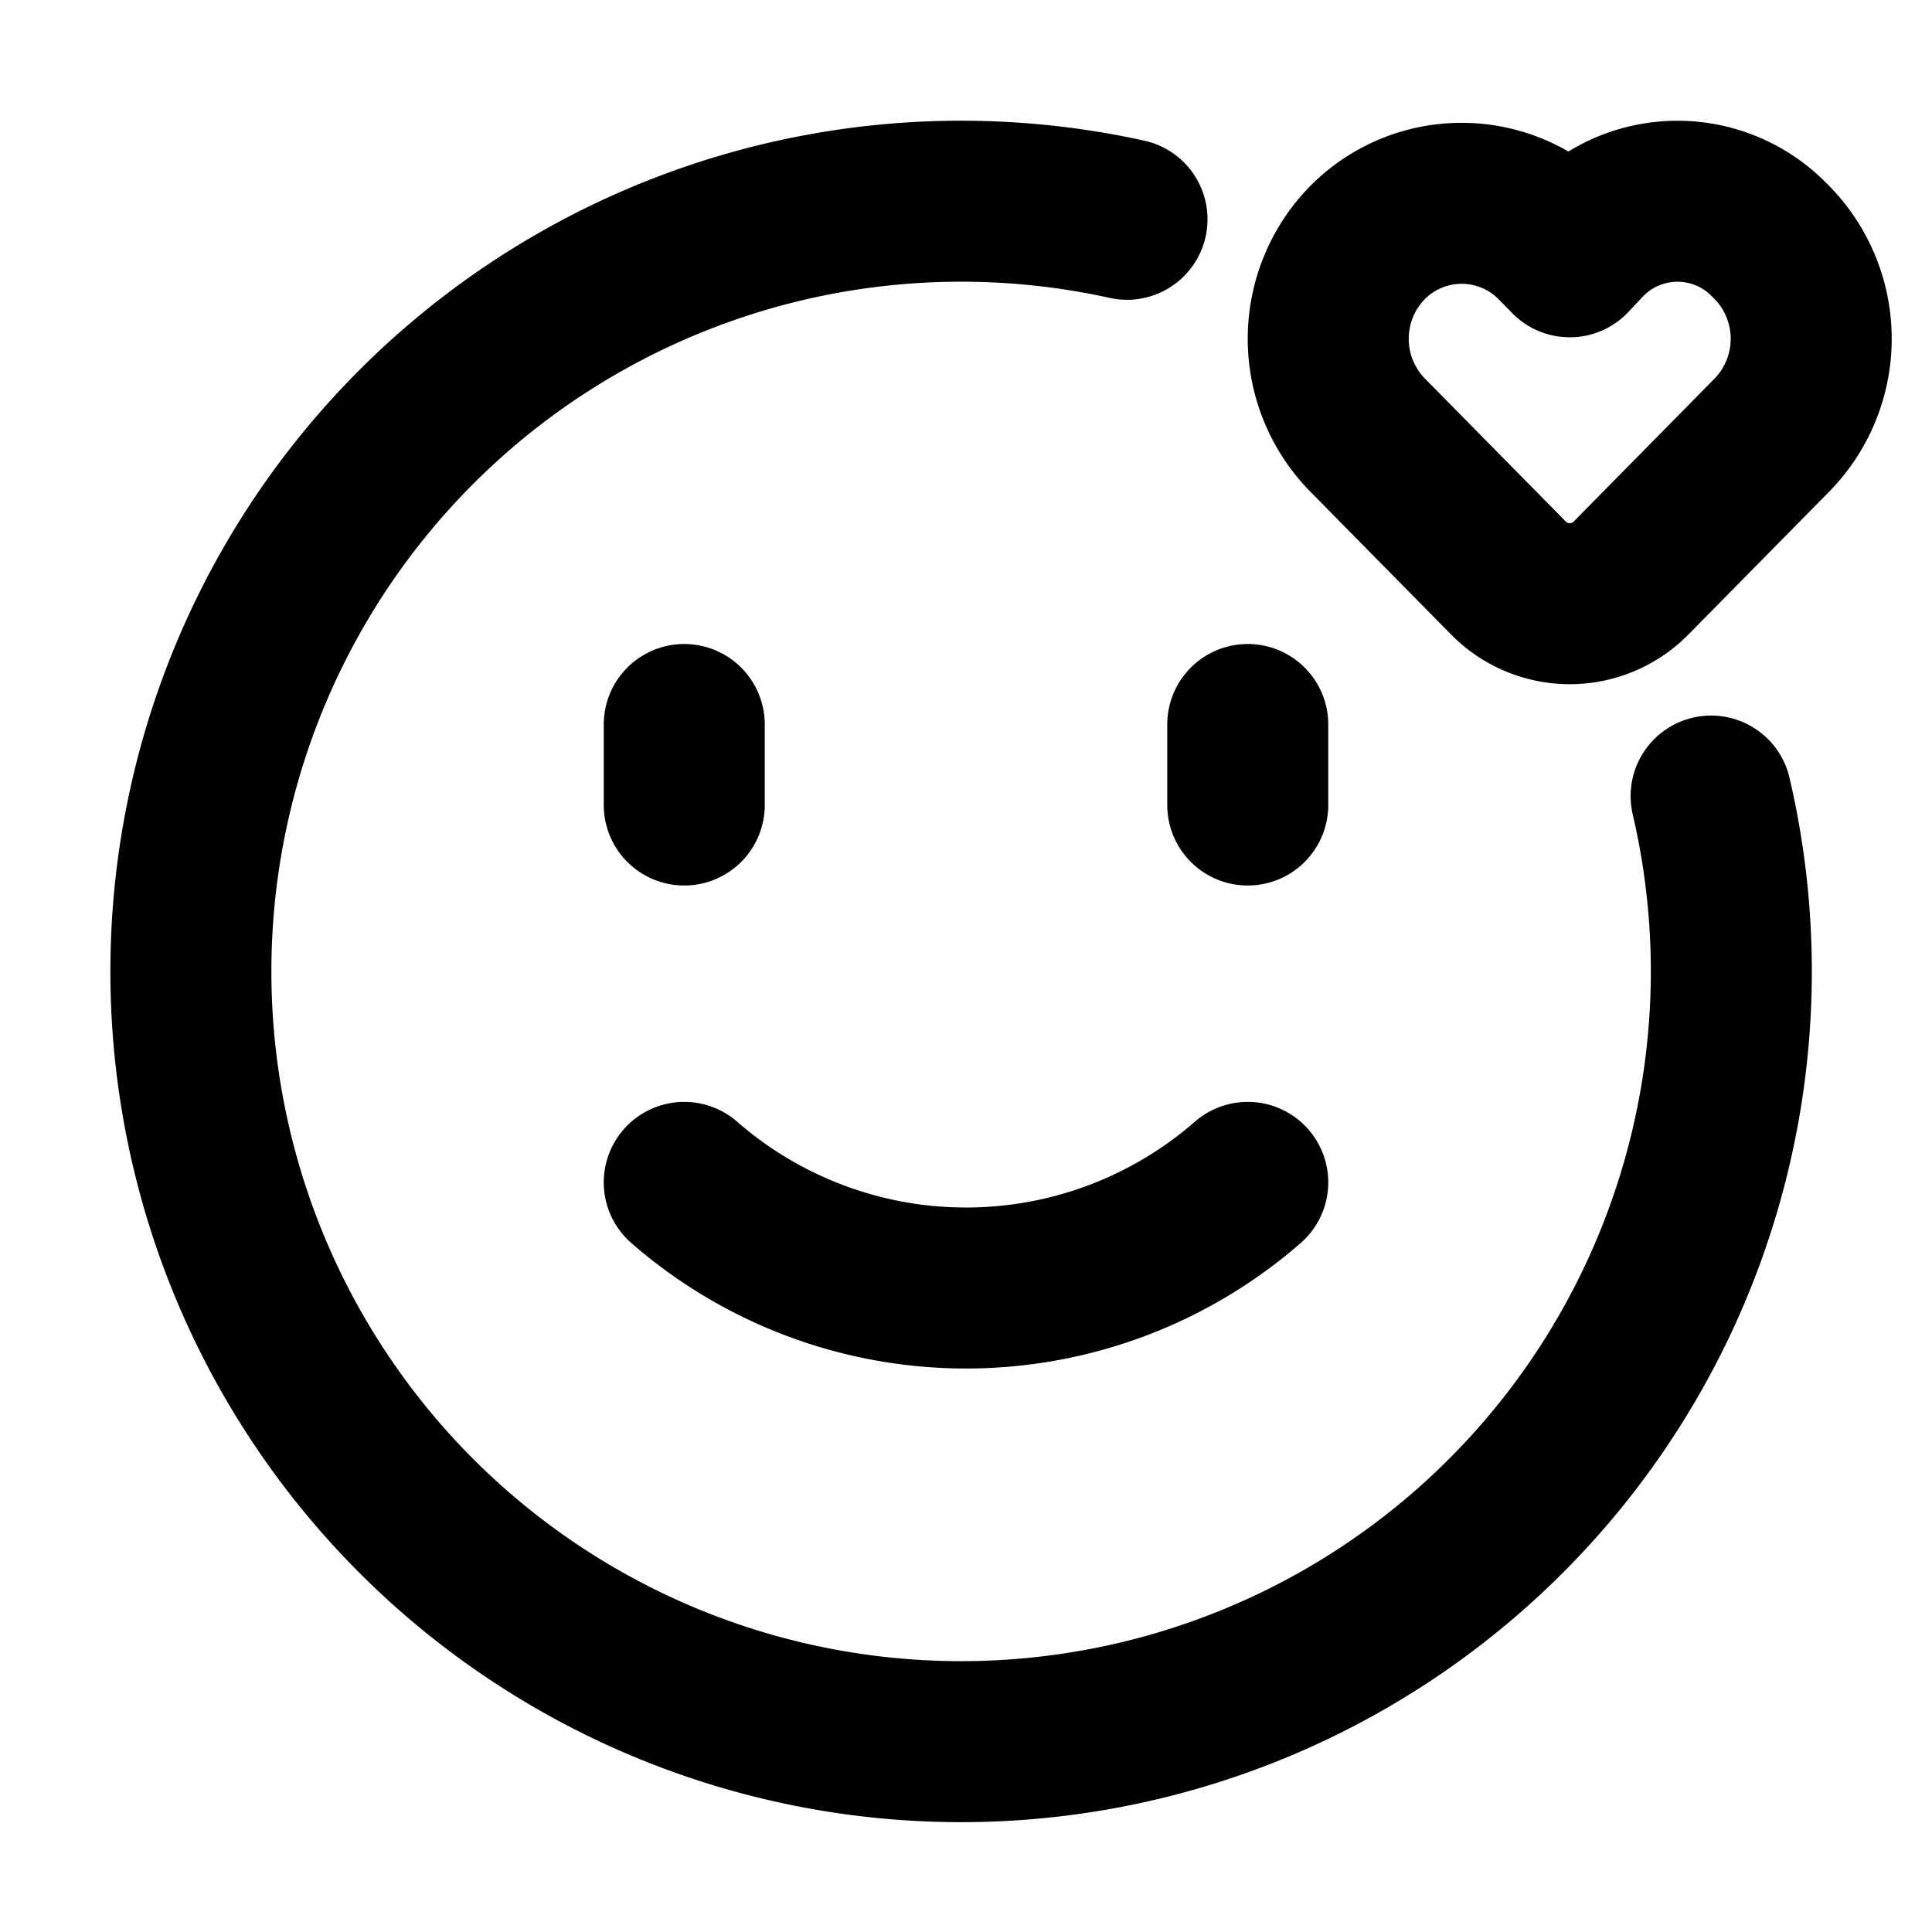 <svg width="24" height="24" xmlns="http://www.w3.org/2000/svg"><g fill="none" fill-rule="evenodd"><path d="M0 24h24V0H0z"/><path stroke="#000" stroke-width="2" stroke-linecap="round" stroke-linejoin="round" d="M8.5 9v1m7-1v1m0 4.688a5.324 5.324 0 0 1-7 0M19.33 3.017l.17.173.175-.186a1.595 1.595 0 0 1 2.305-.023l.036.036a1.71 1.71 0 0 1 0 2.383l-1.754 1.78a1.069 1.069 0 0 1-1.524 0L16.984 5.4a1.708 1.708 0 0 1 0-2.383h0a1.646 1.646 0 0 1 2.346 0Z"/><path d="M21.256 9.889A9.568 9.568 0 1 1 14 2.724" stroke="#000" stroke-width="2" stroke-linecap="round" stroke-linejoin="round"/></g></svg>